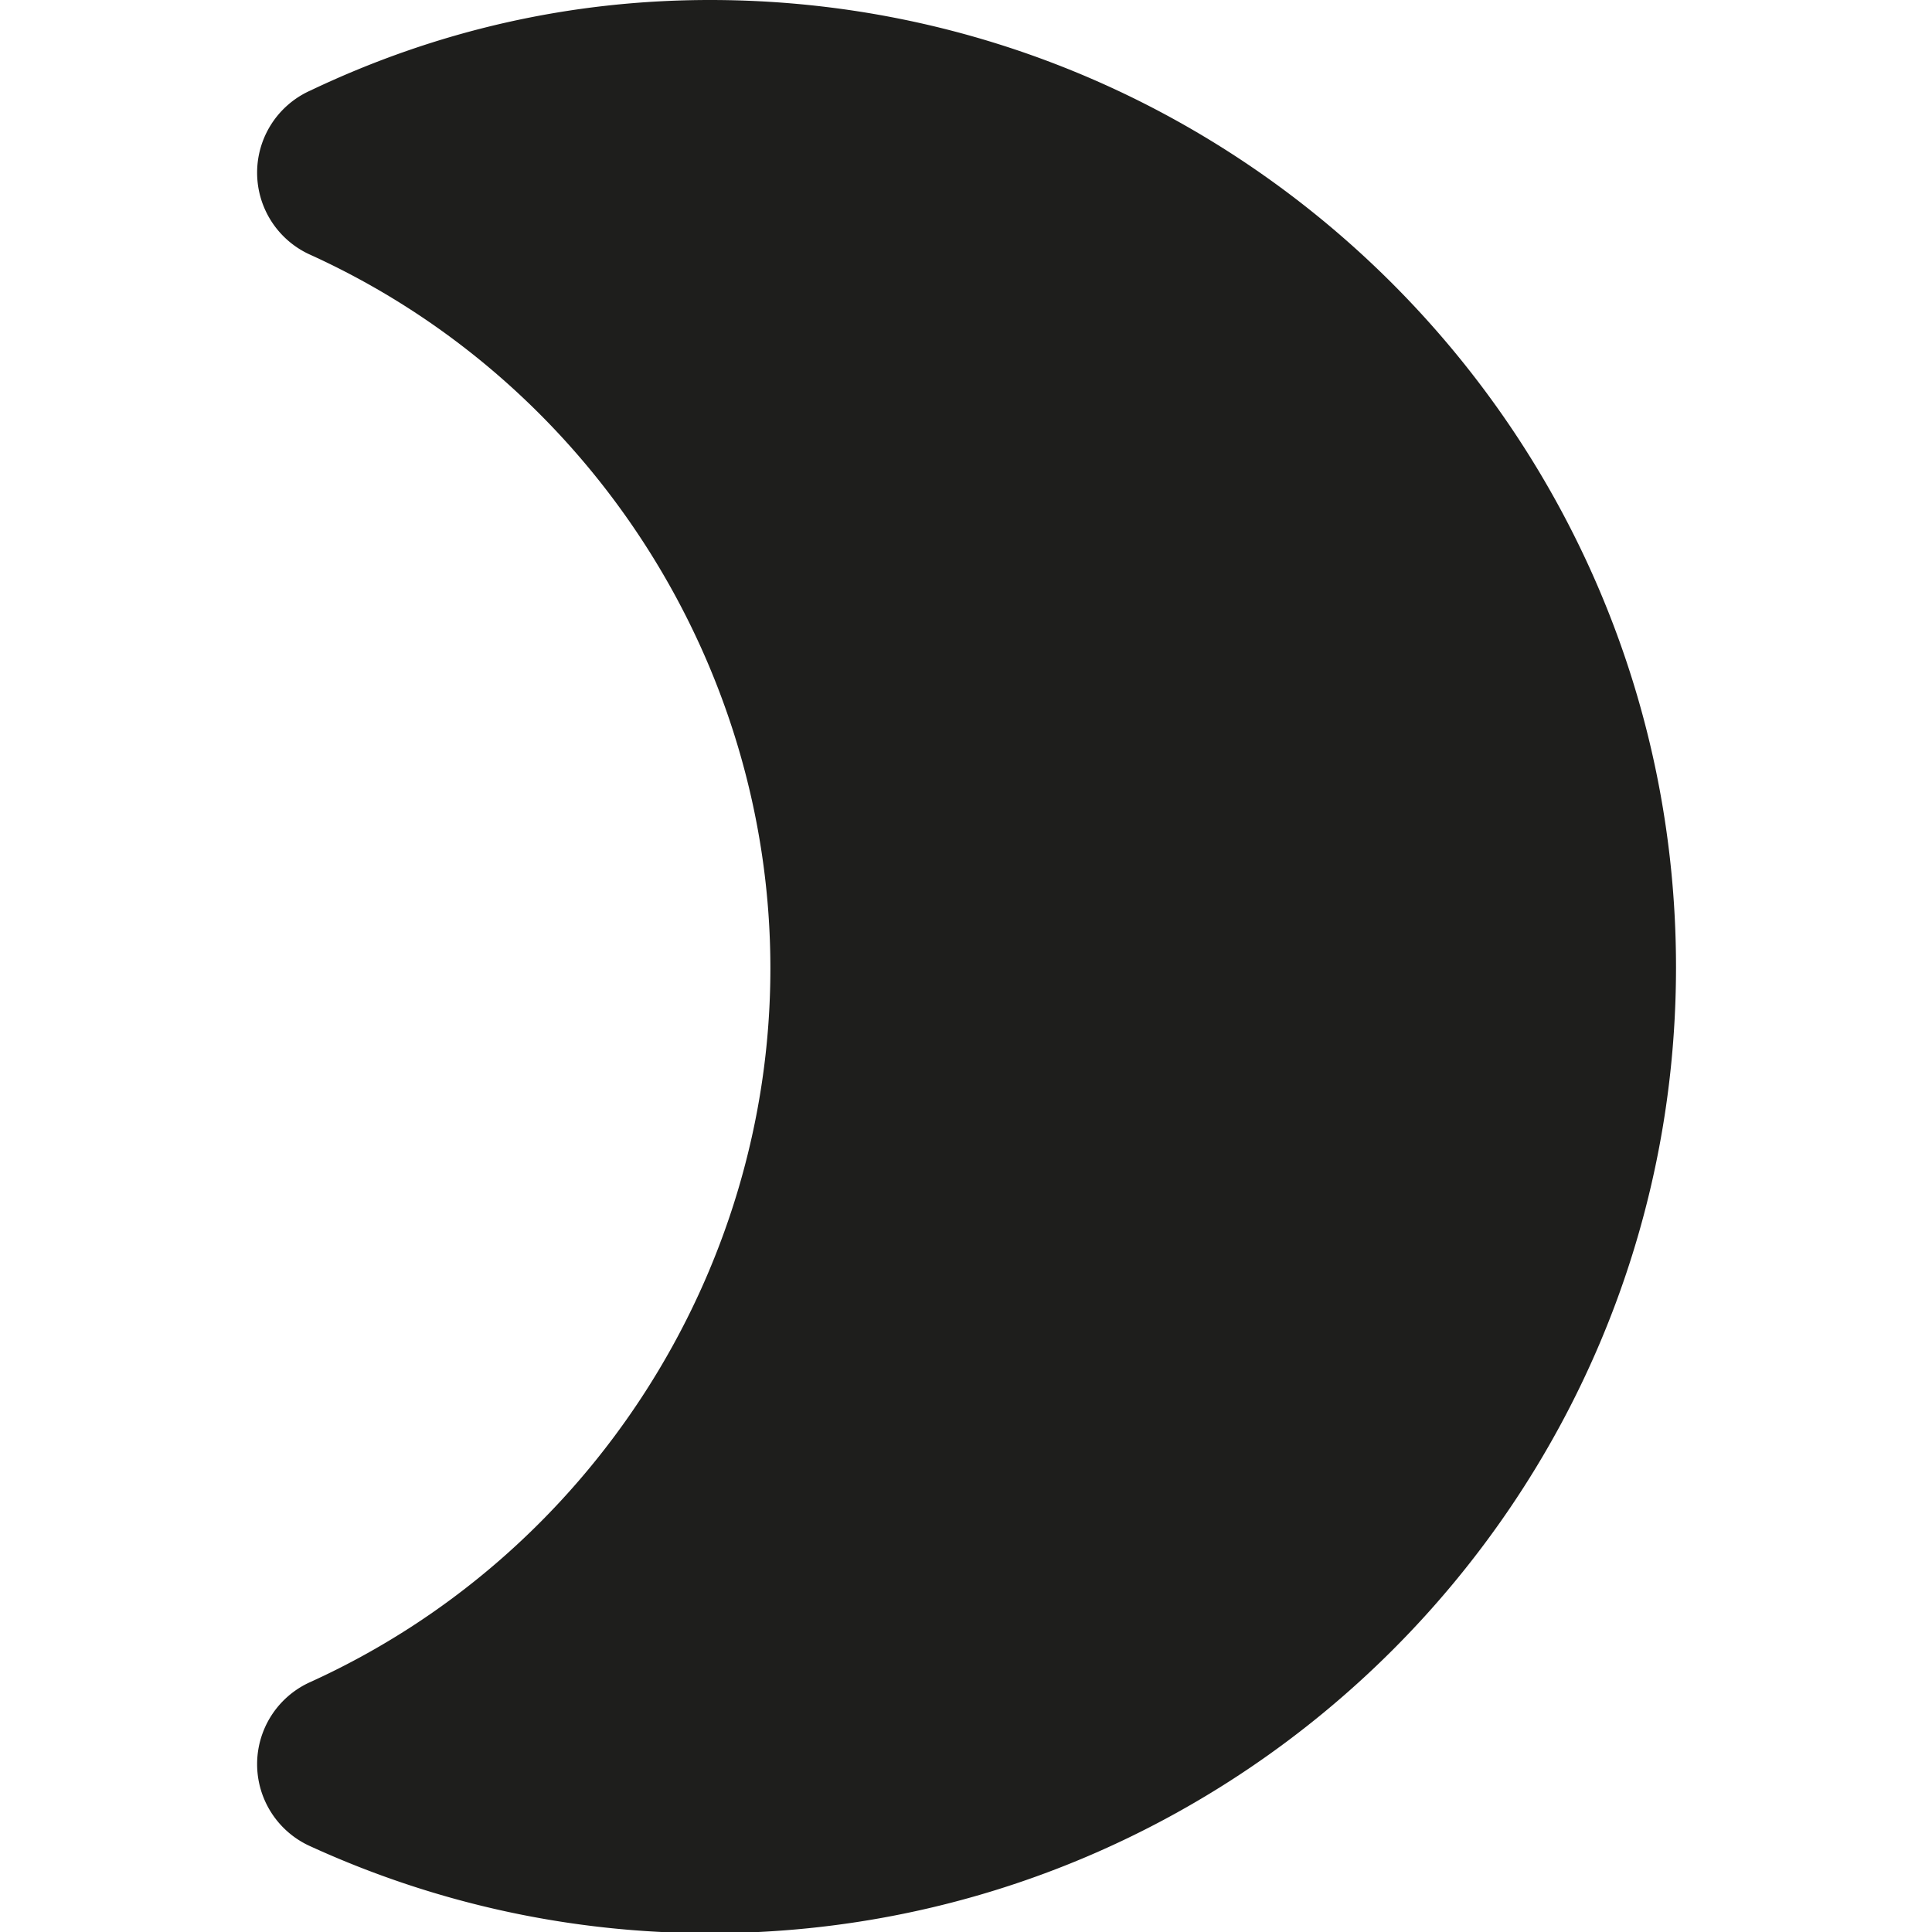 <svg viewBox="0 0 16 16" xmlns="http://www.w3.org/2000/svg">
  <path fill="#1e1e1c" d="M13.88 8.01c0 4.41-3.59 8-8 8-1.14 0-2.26-.24-3.31-.72a.745.745 0 0 1 0-1.36c2.31-1.05 3.81-3.38 3.81-5.91s-1.5-4.86-3.81-5.91a.745.745 0 0 1 0-1.36C3.62.25 4.73 0 5.88 0c4.41 0 8 3.6 8 8.01"/>
</svg>
